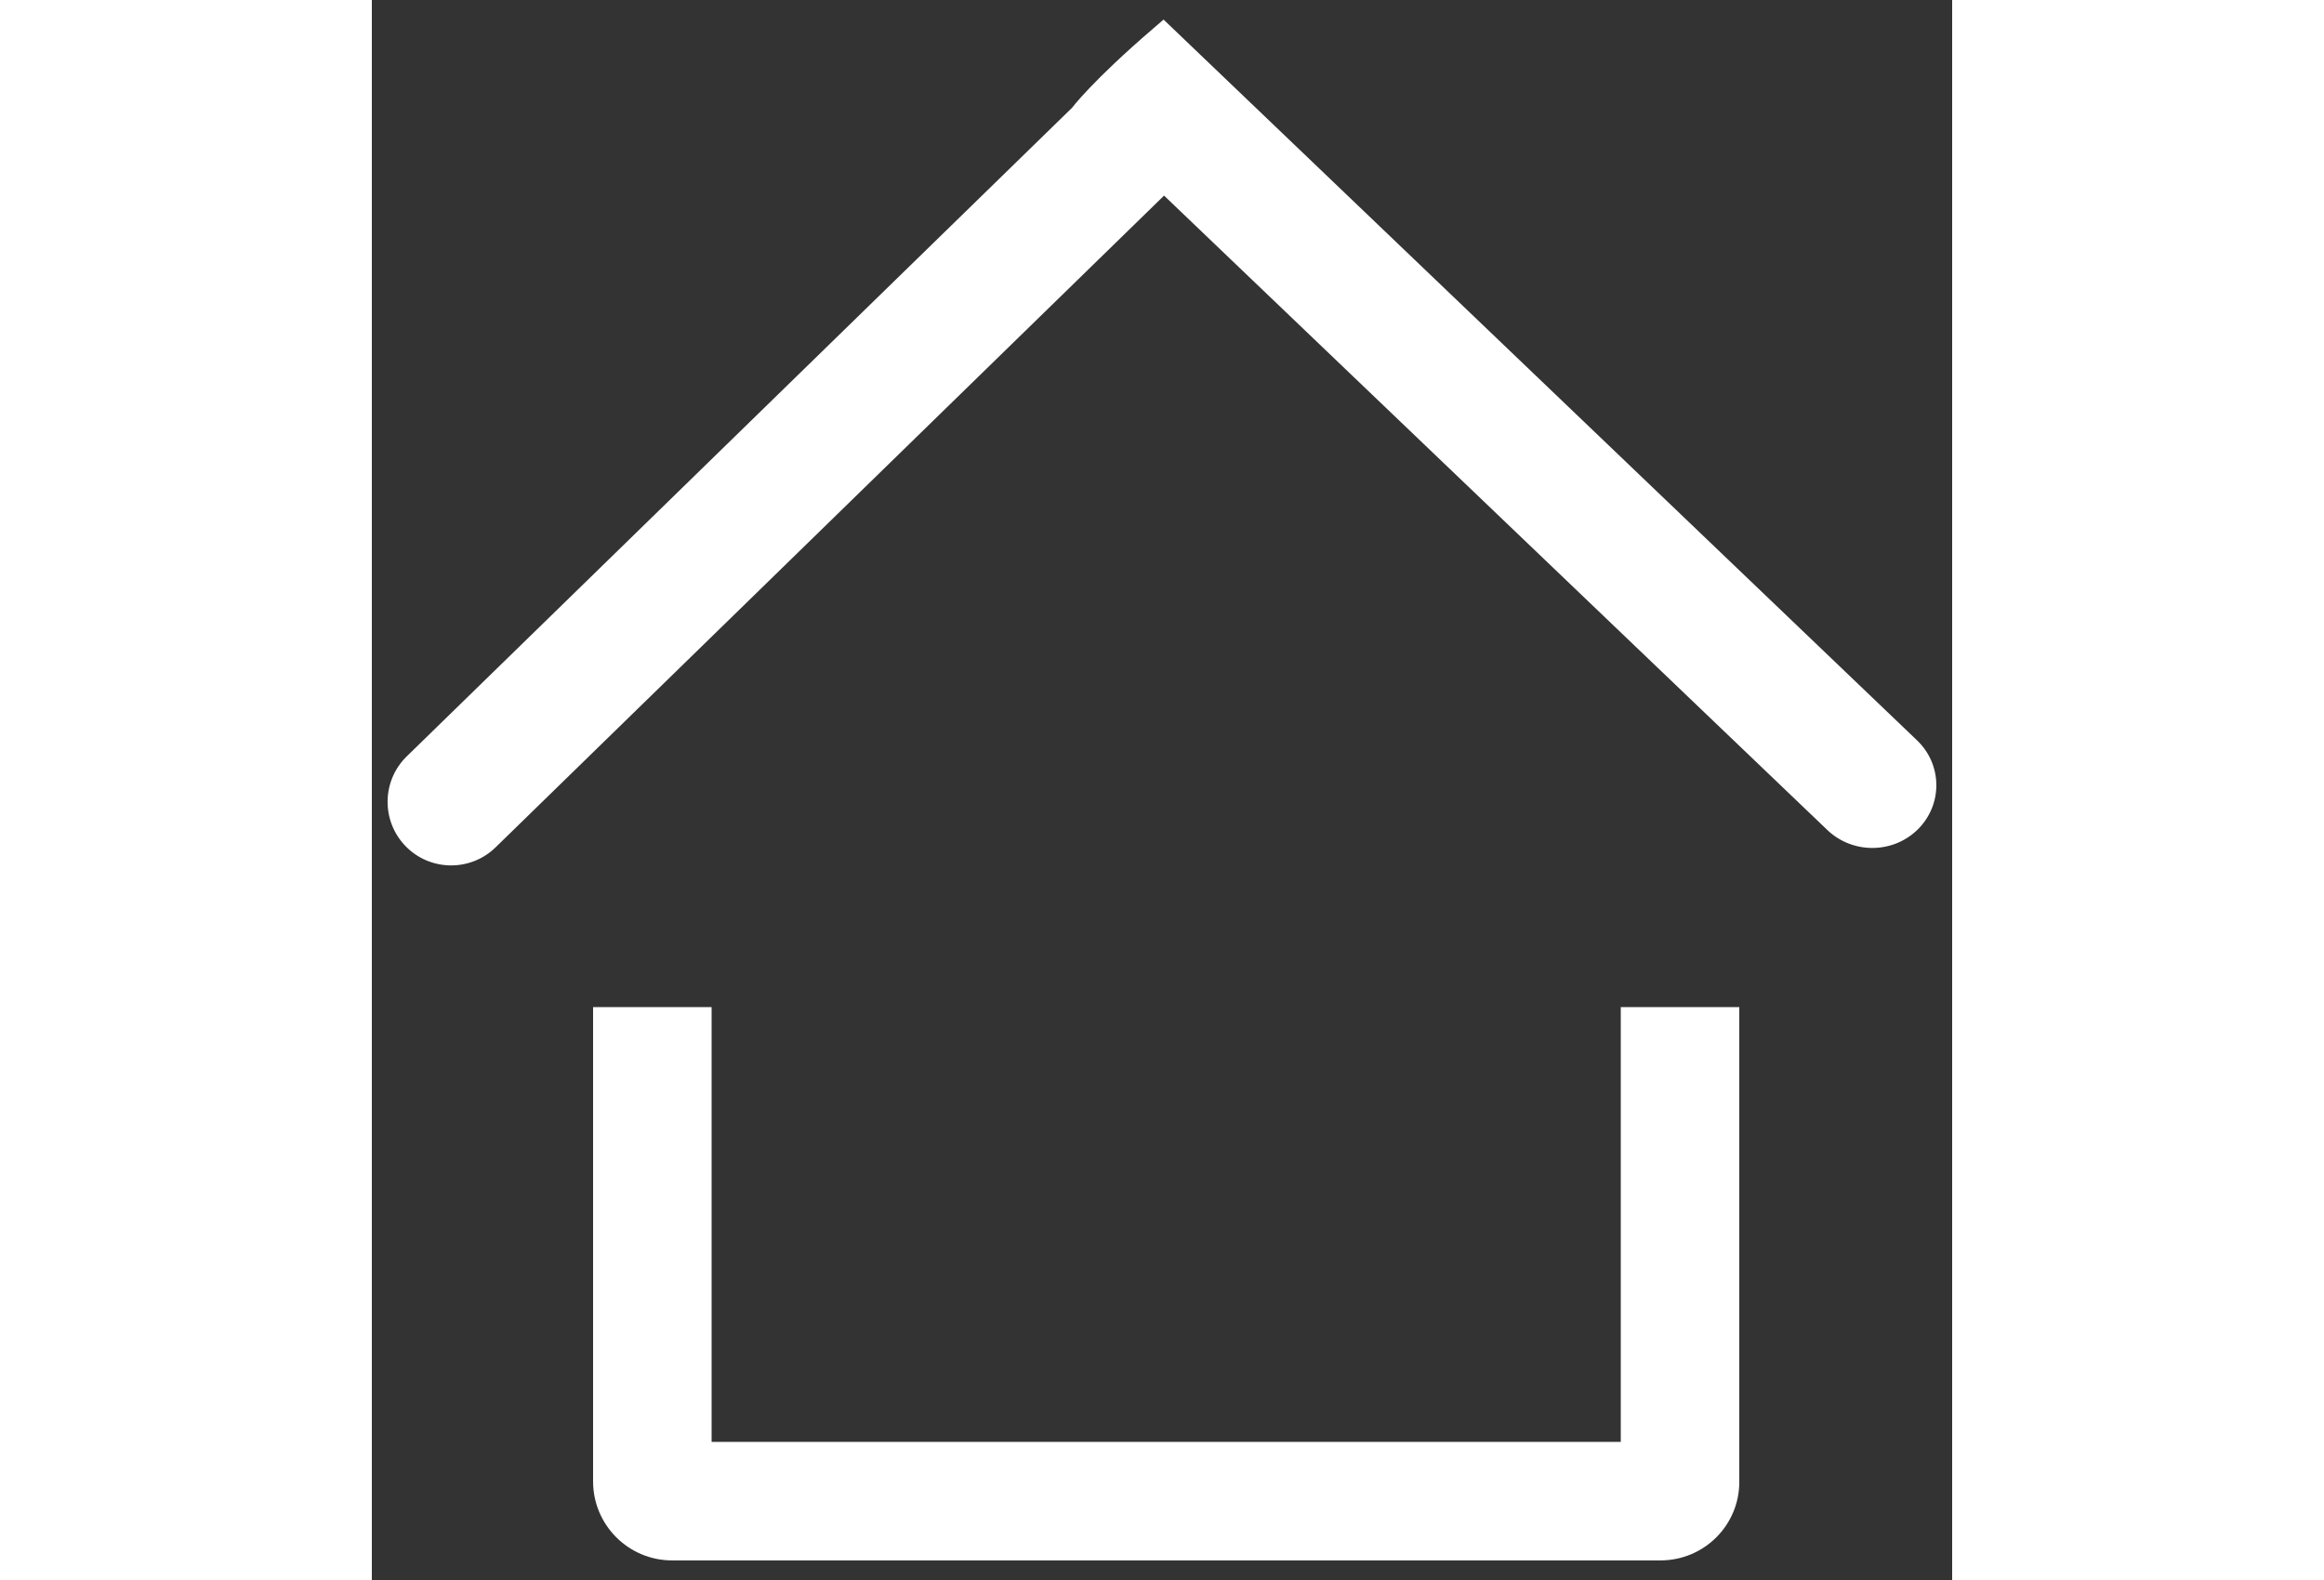 <?xml version="1.0" encoding="utf-8"?>
<!-- Svg Vector Icons : http://www.onlinewebfonts.com/icon -->
<!DOCTYPE svg PUBLIC "-//W3C//DTD SVG 1.1//EN" "http://www.w3.org/Graphics/SVG/1.1/DTD/svg11.dtd">
<svg width="25px" height="17px" version="1.1" xmlns="http://www.w3.org/2000/svg" xmlns:xlink="http://www.w3.org/1999/xlink"  x="0px" y="0px" viewBox="0 0 1000 1000" enable-background="new 0 0 1000 1000" fill="#FFFFFF" style="margin-left:-3px">
  <rect x="0" y="0" width="1000" height="1000" fill="#333333" stroke="none"/>
  <g>
    <path d="M978.5,524.7c-15.6,15.7-41.3,16-57.4,0.7L501.3,123.8l-423,412.5c-15.9,15.5-41.4,15.2-56.9-0.7c-15.5-15.9-15.2-41.4,0.7-56.9l421-410.5c0,0,12.6-16.9,51.5-50.3h0c0,0-2.1,1.8,6.4-5.5l476.7,456.1C993.8,483.8,994.1,509,978.5,524.7L978.5,524.7z M815.4,987.6H190c-27.6,0-50-22.4-50-50V637.4h75v275.2h575.3V637.4h75v300.2C865.5,965.2,843.1,987.6,815.4,987.6L815.4,987.6z"/>
  </g>
</svg>